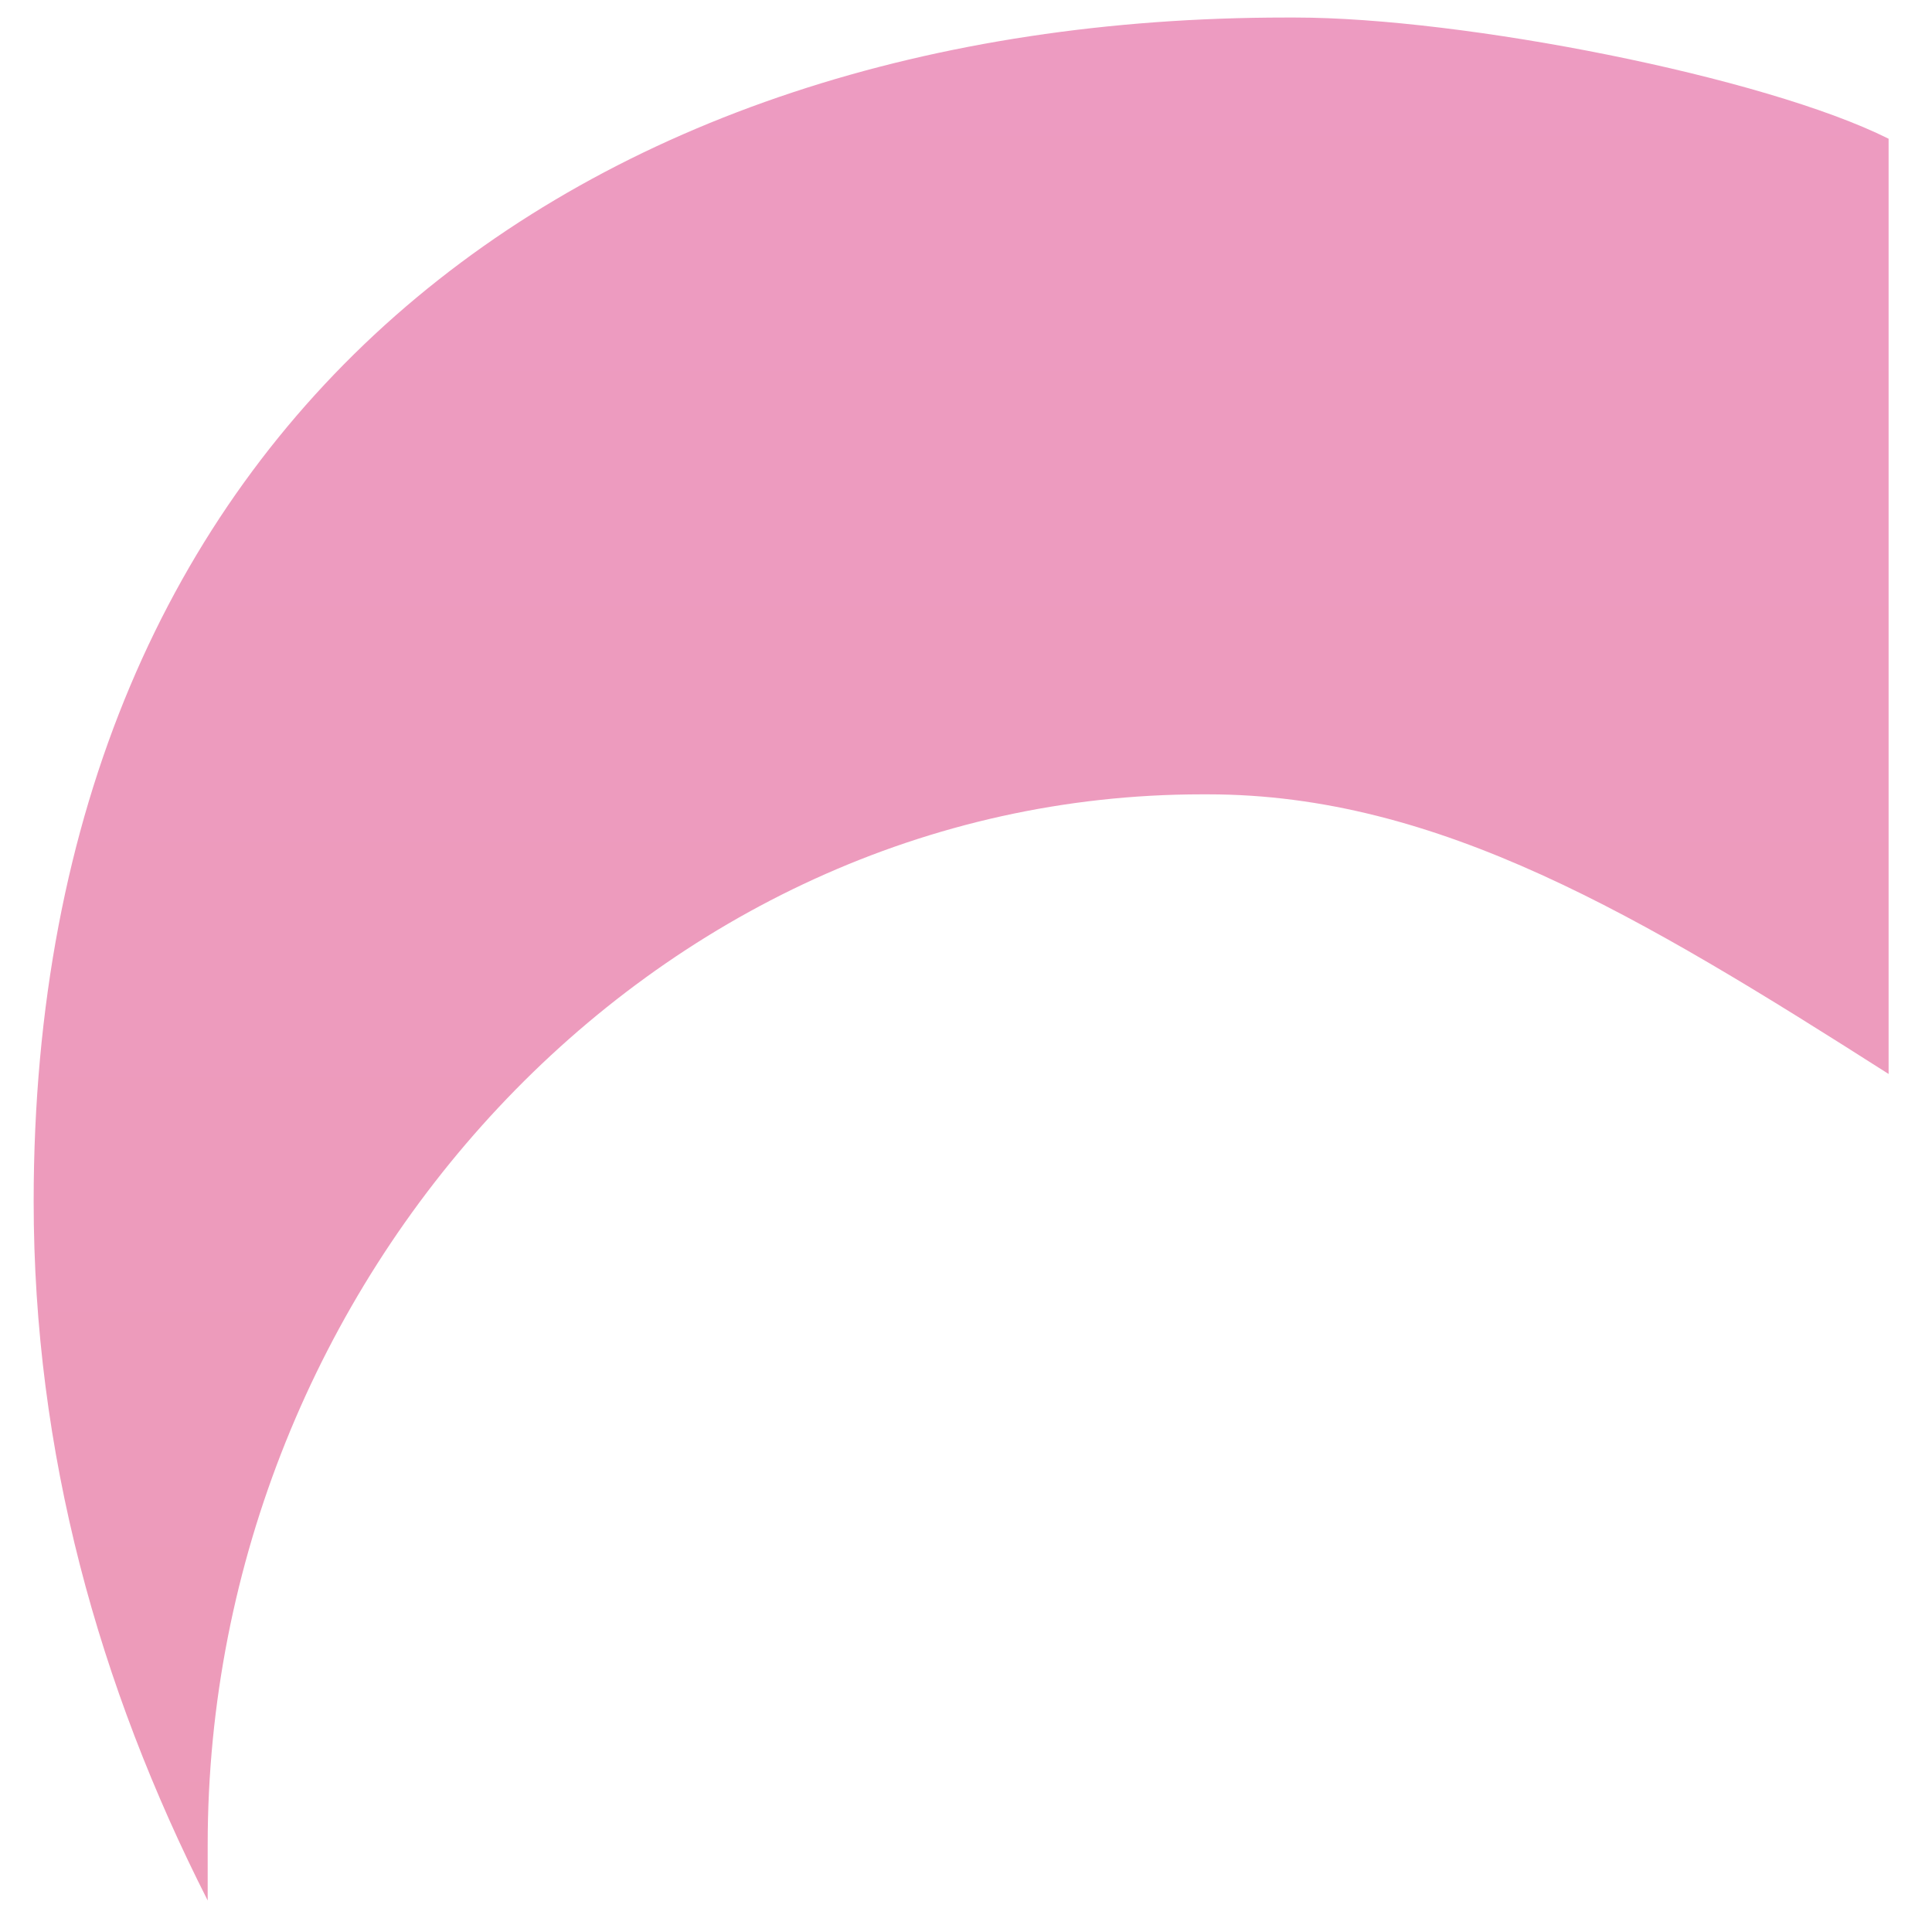 <?xml version="1.0" encoding="UTF-8" standalone="no"?><svg width='26' height='26' viewBox='0 0 26 26' fill='none' xmlns='http://www.w3.org/2000/svg'>
<path d='M25.416 1.867V14.453C22.071 12.321 19.353 10.69 16.259 10.69H16.175C8.774 10.69 2.795 17.213 2.795 24.823C2.795 25.032 2.795 25.367 2.795 25.576C1.331 22.691 0.453 19.555 0.453 16.168C0.453 5.63 7.812 0.236 17.304 0.236H17.43C19.688 0.236 23.744 1.031 25.416 1.867Z' fill='url(#paint0_linear_4257_14528)'/>
<defs>
<linearGradient id='paint0_linear_4257_14528' x1='12.935' y1='0.236' x2='12.935' y2='25.576' gradientUnits='userSpaceOnUse'>
<stop stop-color='#ED9BC1'/>
<stop offset='1' stop-color='#ED9BB9'/>
</linearGradient>
</defs>
</svg>
